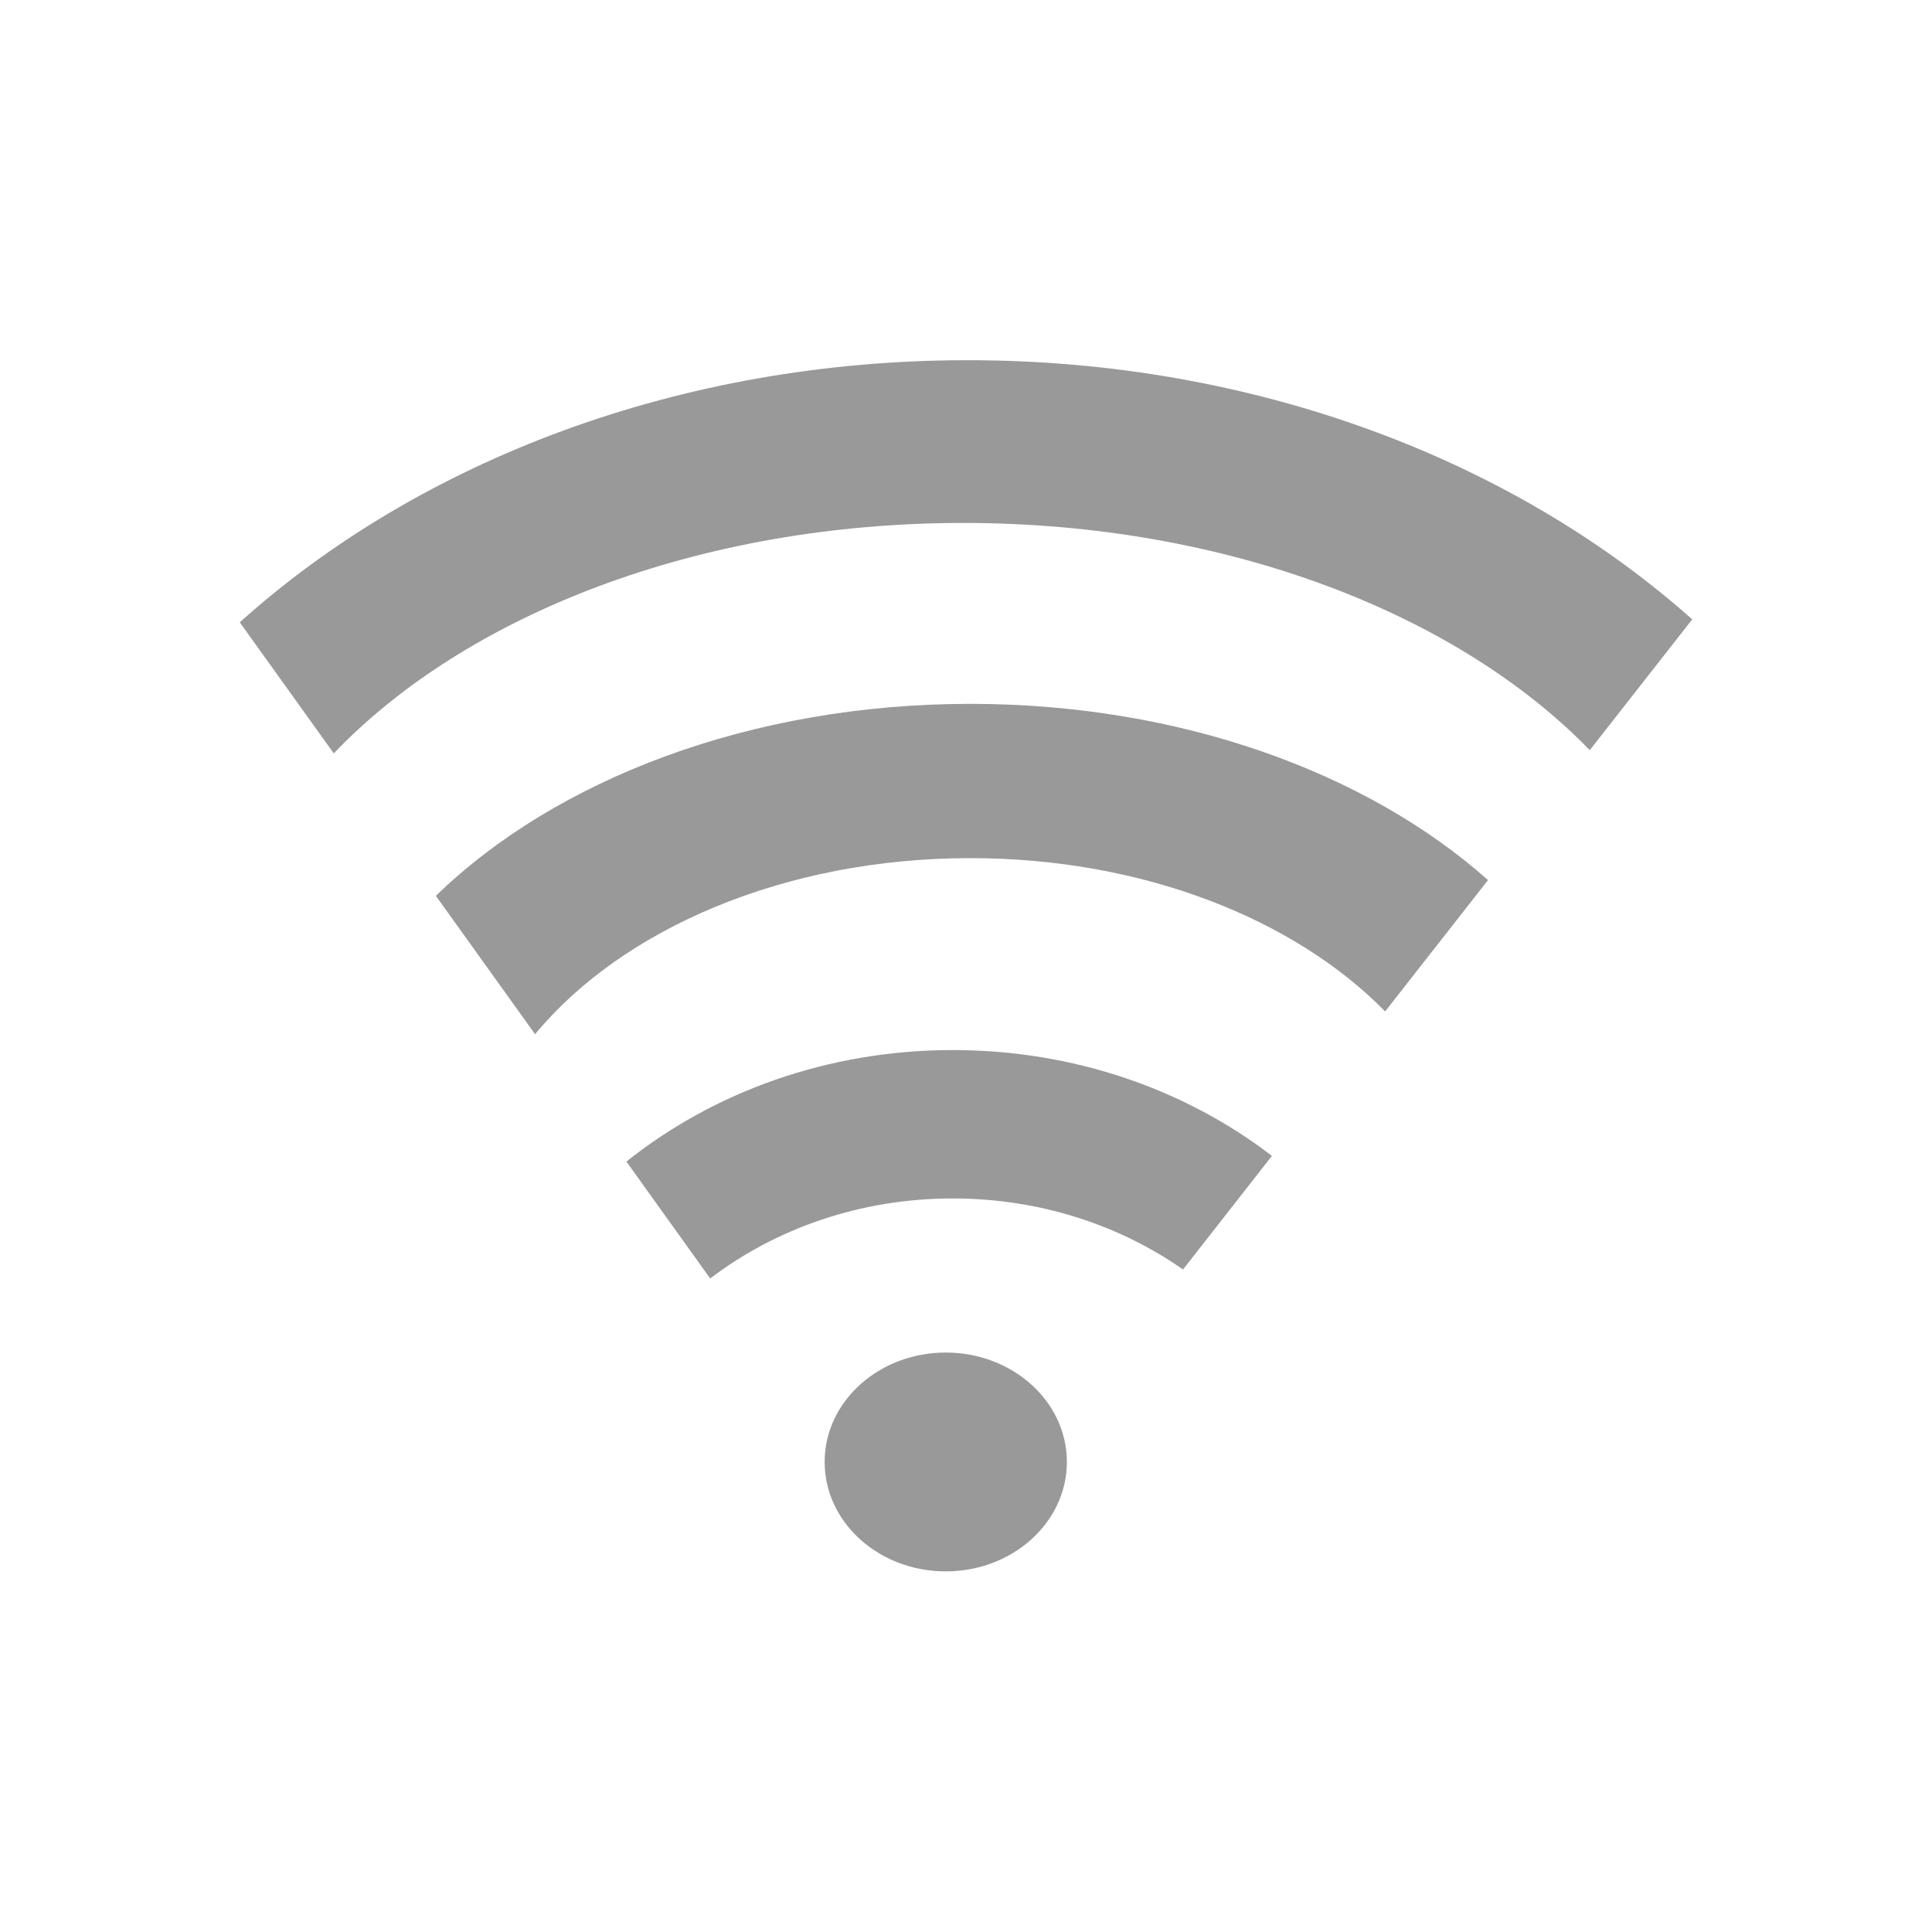 <?xml version="1.0" encoding="UTF-8" standalone="no"?>
<!-- Created with Inkscape (http://www.inkscape.org/) -->

<svg
   xmlns:dc="http://purl.org/dc/elements/1.1/"
   xmlns:cc="http://creativecommons.org/ns#"
   xmlns:rdf="http://www.w3.org/1999/02/22-rdf-syntax-ns#"
   xmlns:svg="http://www.w3.org/2000/svg"
   xmlns="http://www.w3.org/2000/svg"
   xmlns:xlink="http://www.w3.org/1999/xlink"
   xmlns:sodipodi="http://sodipodi.sourceforge.net/DTD/sodipodi-0.dtd"
   xmlns:inkscape="http://www.inkscape.org/namespaces/inkscape"
   width="531.496"
   height="531.496"
   id="svg2"
   version="1.1"
   inkscape:version="0.48.4 r9939"
   sodipodi:docname="icon.svg"
   inkscape:export-filename="/home/edward/Downloads/Broadcast logo.png"
   inkscape:export-xdpi="65.959999"
   inkscape:export-ydpi="65.959999">
  <defs
     id="defs4">
    <radialGradient
       r="23.077"
       gradientTransform="matrix(1,0,0,0.146,0,39.255)"
       cx="24.377"
       cy="45.941"
       gradientUnits="userSpaceOnUse"
       xlink:href="#linearGradient3889"
       id="radialGradient2666" />
    <linearGradient
       y2="43.781"
       y1="4.219"
       x2="0"
       gradientUnits="userSpaceOnUse"
       xlink:href="#linearGradient3984"
       id="linearGradient2904" />
    <linearGradient
       x1="4.094"
       y1="-58.012"
       gradientTransform="translate(0.706,-1.5)"
       x2="15.298"
       gradientUnits="userSpaceOnUse"
       y2="33.906"
       id="linearGradient2906">
      <stop
         offset="0"
         stop-color="#eeeeec"
         id="stop3458" />
      <stop
         offset="1"
         stop-opacity="0"
         stop-color="#eeeeec"
         id="stop3460" />
    </linearGradient>
    <filter
       x="-0.16"
       y="-0.151"
       color-interpolation-filters="sRGB"
       width="1.321"
       height="1.302"
       id="filter4745">
      <feGaussianBlur
         stdDeviation="0.533"
         id="feGaussianBlur4747" />
    </filter>
    <linearGradient
       x1="34.125"
       y1="8.75"
       x2="36.533"
       gradientUnits="userSpaceOnUse"
       xlink:href="#linearGradient3984"
       y2="6.363"
       id="linearGradient4250" />
    <radialGradient
       r="3.031"
       gradientTransform="matrix(2,2.0717e-7,-2.1679e-7,2.093,-34.125,-9.268)"
       cx="34.125"
       cy="8.609"
       gradientUnits="userSpaceOnUse"
       xlink:href="#linearGradient3963"
       id="radialGradient4248" />
    <linearGradient
       y2="43.344"
       y1="2.438"
       x2="0"
       gradientUnits="userSpaceOnUse"
       xlink:href="#linearGradient3984"
       id="linearGradient4244" />
    <radialGradient
       r="16.219"
       gradientTransform="matrix(0.617,2.561,-3.789,0.914,49.367,-37.869)"
       cx="13.559"
       cy="12.062"
       gradientUnits="userSpaceOnUse"
       xlink:href="#linearGradient3963"
       id="radialGradient4242" />
    <radialGradient
       r="21.856"
       gradientTransform="matrix(1,0,0,0.092,0,44.23)"
       cx="25.712"
       cy="48.735"
       gradientUnits="userSpaceOnUse"
       xlink:href="#linearGradient3889"
       id="radialGradient4240" />
    <linearGradient
       id="linearGradient3889">
      <stop
         offset="0"
         stop-color="#2e3436"
         id="stop3891" />
      <stop
         offset="1"
         stop-opacity="0"
         stop-color="#2e3436"
         id="stop3893" />
    </linearGradient>
    <linearGradient
       id="linearGradient3963">
      <stop
         offset="0"
         stop-color="#eeeeec"
         id="stop3965" />
      <stop
         offset="1"
         stop-color="#d3d7cf"
         id="stop3967" />
    </linearGradient>
    <linearGradient
       id="linearGradient3984">
      <stop
         offset="0"
         stop-opacity=".8"
         stop-color="#ffffff"
         id="stop3986" />
      <stop
         offset="1"
         stop-opacity="0"
         stop-color="#ffffff"
         id="stop3988" />
    </linearGradient>
    <linearGradient
       inkscape:collect="always"
       id="linearGradient3635">
      <stop
         offset="0"
         style="stop-color:#0176c6"
         id="stop3637" />
      <stop
         offset="1"
         style="stop-color:#8fd1fe"
         id="stop3639" />
    </linearGradient>
    <linearGradient
       inkscape:collect="always"
       x1="298.5"
       x2="298.5"
       y1="615.47"
       gradientUnits="userSpaceOnUse"
       y2="802.34"
       id="linearGradient3674">
      <stop
         offset="0"
         style="stop-color:#016cb3"
         id="stop3647" />
      <stop
         offset="1"
         style="stop-color:#8fd1fe"
         id="stop3649" />
    </linearGradient>
    <linearGradient
       inkscape:collect="always"
       x1="399.43"
       x2="392.03"
       gradientTransform="translate(-18,18)"
       y1="709.36"
       gradientUnits="userSpaceOnUse"
       xlink:href="#linearGradient3635"
       y2="872.93"
       id="linearGradient3676" />
    <linearGradient
       inkscape:collect="always"
       x1="400.02"
       x2="438.45"
       y1="719.01"
       gradientUnits="userSpaceOnUse"
       y2="755.42"
       id="linearGradient3678">
      <stop
         offset="0"
         style="stop-color:#eeeeee"
         id="stop3653" />
      <stop
         offset="1"
         style="stop-color:#cccccf"
         id="stop3655" />
    </linearGradient>
    <linearGradient
       inkscape:collect="always"
       x1="298.5"
       x2="298.5"
       y1="626.56"
       gradientUnits="userSpaceOnUse"
       xlink:href="#linearGradient3635"
       y2="428.59"
       id="linearGradient3680" />
    <linearGradient
       inkscape:collect="always"
       xlink:href="#linearGradient3674"
       id="linearGradient3576"
       gradientUnits="userSpaceOnUse"
       x1="298.5"
       y1="615.47"
       x2="298.5"
       y2="802.34" />
    <linearGradient
       inkscape:collect="always"
       xlink:href="#linearGradient3635"
       id="linearGradient3578"
       gradientUnits="userSpaceOnUse"
       gradientTransform="translate(-18,18)"
       x1="399.43"
       y1="709.36"
       x2="392.03"
       y2="872.93" />
    <linearGradient
       inkscape:collect="always"
       xlink:href="#linearGradient3678"
       id="linearGradient3580"
       gradientUnits="userSpaceOnUse"
       x1="400.02"
       y1="719.01"
       x2="438.45"
       y2="755.42" />
    <linearGradient
       inkscape:collect="always"
       xlink:href="#linearGradient3635"
       id="linearGradient3582"
       gradientUnits="userSpaceOnUse"
       x1="298.5"
       y1="626.56"
       x2="298.5"
       y2="428.59" />
    <filter
       inkscape:collect="always"
       id="filter4426"
       color-interpolation-filters="sRGB">
      <feGaussianBlur
         inkscape:collect="always"
         stdDeviation="5.646"
         id="feGaussianBlur4428" />
    </filter>
    <radialGradient
       inkscape:collect="always"
       xlink:href="#linearGradient3889"
       id="radialGradient4464"
       gradientUnits="userSpaceOnUse"
       gradientTransform="matrix(13.492,0,0,1.101,1.15,652.216)"
       cx="25.712"
       cy="48.735"
       r="21.856" />
    <radialGradient
       inkscape:collect="always"
       xlink:href="#linearGradient3963"
       id="radialGradient4466"
       gradientUnits="userSpaceOnUse"
       gradientTransform="matrix(7.612,31.567,-46.709,11.263,660.811,-310.011)"
       cx="13.559"
       cy="12.062"
       r="16.219" />
    <linearGradient
       inkscape:collect="always"
       xlink:href="#linearGradient3984"
       id="linearGradient4468"
       gradientUnits="userSpaceOnUse"
       gradientTransform="matrix(12.328,0,0,12.328,52.191,156.856)"
       y1="2.438"
       x2="0"
       y2="43.344" />
    <radialGradient
       inkscape:collect="always"
       xlink:href="#linearGradient3963"
       id="radialGradient4470"
       gradientUnits="userSpaceOnUse"
       gradientTransform="matrix(24.657,2.5540885e-6,-2.6726884e-6,25.801,-368.518,40.768)"
       cx="34.125"
       cy="8.609"
       r="3.031" />
    <linearGradient
       inkscape:collect="always"
       xlink:href="#linearGradient3984"
       id="linearGradient4472"
       gradientUnits="userSpaceOnUse"
       gradientTransform="matrix(12.328,0,0,12.328,52.191,155.023)"
       x1="34.125"
       y1="8.75"
       x2="36.533"
       y2="6.363" />
    <linearGradient
       inkscape:collect="always"
       xlink:href="#linearGradient3674"
       id="linearGradient4474"
       gradientUnits="userSpaceOnUse"
       x1="298.5"
       y1="615.47"
       x2="298.5"
       y2="802.34" />
    <linearGradient
       inkscape:collect="always"
       xlink:href="#linearGradient3678"
       id="linearGradient4476"
       gradientUnits="userSpaceOnUse"
       x1="400.02"
       y1="719.01"
       x2="438.45"
       y2="755.42" />
    <radialGradient
       inkscape:collect="always"
       xlink:href="#linearGradient3889"
       id="radialGradient6119"
       gradientUnits="userSpaceOnUse"
       gradientTransform="matrix(13.492,0,0,1.101,1.15,652.216)"
       cx="25.712"
       cy="48.735"
       r="21.856" />
    <radialGradient
       inkscape:collect="always"
       xlink:href="#linearGradient3963"
       id="radialGradient6121"
       gradientUnits="userSpaceOnUse"
       gradientTransform="matrix(7.612,31.567,-46.709,11.263,660.811,-310.011)"
       cx="13.559"
       cy="12.062"
       r="16.219" />
    <linearGradient
       inkscape:collect="always"
       xlink:href="#linearGradient3984"
       id="linearGradient6123"
       gradientUnits="userSpaceOnUse"
       gradientTransform="matrix(12.328,0,0,12.328,52.191,156.856)"
       y1="2.438"
       x2="0"
       y2="43.344" />
    <radialGradient
       inkscape:collect="always"
       xlink:href="#linearGradient3963"
       id="radialGradient6125"
       gradientUnits="userSpaceOnUse"
       gradientTransform="matrix(24.657,2.5540885e-6,-2.6726884e-6,25.801,-368.518,40.768)"
       cx="34.125"
       cy="8.609"
       r="3.031" />
    <linearGradient
       inkscape:collect="always"
       xlink:href="#linearGradient3984"
       id="linearGradient6127"
       gradientUnits="userSpaceOnUse"
       gradientTransform="matrix(12.328,0,0,12.328,52.191,155.023)"
       x1="34.125"
       y1="8.75"
       x2="36.533"
       y2="6.363" />
    <linearGradient
       inkscape:collect="always"
       xlink:href="#linearGradient3984"
       id="linearGradient6130"
       gradientUnits="userSpaceOnUse"
       gradientTransform="matrix(13.521,0,0,13.521,52.095,153.678)"
       x1="34.125"
       y1="8.75"
       x2="36.533"
       y2="6.363" />
    <radialGradient
       inkscape:collect="always"
       xlink:href="#linearGradient3963"
       id="radialGradient6133"
       gradientUnits="userSpaceOnUse"
       gradientTransform="matrix(27.042,2.8011605e-6,-2.9312333e-6,28.297,-409.311,28.37)"
       cx="34.125"
       cy="8.609"
       r="3.031" />
    <linearGradient
       inkscape:collect="always"
       xlink:href="#linearGradient3984"
       id="linearGradient6138"
       gradientUnits="userSpaceOnUse"
       gradientTransform="matrix(13.521,0,0,13.521,52.095,155.688)"
       y1="2.438"
       x2="0"
       y2="43.344" />
    <radialGradient
       inkscape:collect="always"
       xlink:href="#linearGradient3963"
       id="radialGradient6141"
       gradientUnits="userSpaceOnUse"
       gradientTransform="matrix(8.348,34.621,-51.227,12.353,719.59,-356.342)"
       cx="13.559"
       cy="12.062"
       r="16.219" />
    <radialGradient
       inkscape:collect="always"
       xlink:href="#linearGradient3889"
       id="radialGradient6145"
       gradientUnits="userSpaceOnUse"
       gradientTransform="matrix(14.797,0,0,1.208,-3.883,698.967)"
       cx="25.712"
       cy="48.735"
       r="21.856" />
    <linearGradient
       inkscape:collect="always"
       xlink:href="#linearGradient3984"
       id="linearGradient3385"
       gradientUnits="userSpaceOnUse"
       gradientTransform="matrix(9.063,0,0,9.063,176.615,112.909)"
       x1="34.125"
       y1="8.75"
       x2="36.533"
       y2="6.363" />
    <radialGradient
       inkscape:collect="always"
       xlink:href="#linearGradient3963"
       id="radialGradient3388"
       gradientUnits="userSpaceOnUse"
       gradientTransform="matrix(18.127,1.877635e-6,-1.9648236e-6,18.968,-132.669,28.914)"
       cx="34.125"
       cy="8.609"
       r="3.031" />
    <linearGradient
       inkscape:collect="always"
       xlink:href="#linearGradient3984"
       id="linearGradient3393"
       gradientUnits="userSpaceOnUse"
       gradientTransform="matrix(9.063,0,0,9.063,176.615,114.256)"
       y1="2.438"
       x2="0"
       y2="43.344" />
    <radialGradient
       inkscape:collect="always"
       xlink:href="#linearGradient3963"
       id="radialGradient3396"
       gradientUnits="userSpaceOnUse"
       gradientTransform="matrix(5.596,23.206,-34.338,8.28,624.04,-228.961)"
       cx="13.559"
       cy="12.062"
       r="16.219" />
  </defs>
  <sodipodi:namedview
     id="base"
     pagecolor="#ffffff"
     bordercolor="#666666"
     borderopacity="1.0"
     inkscape:pageopacity="0.0"
     inkscape:pageshadow="2"
     inkscape:zoom="1.4"
     inkscape:cx="226.75792"
     inkscape:cy="329.69931"
     inkscape:document-units="cm"
     inkscape:current-layer="layer9"
     showgrid="false"
     inkscape:window-width="2558"
     inkscape:window-height="1542"
     inkscape:window-x="0"
     inkscape:window-y="31"
     inkscape:window-maximized="0"
     units="mm"
     fit-margin-top="5"
     fit-margin-left="5"
     fit-margin-right="5"
     fit-margin-bottom="5" />
  <g
     inkscape:label="Document"
     inkscape:groupmode="layer"
     id="layer1"
     transform="translate(-164.972,-206.094)"
     style="display:inline">
    <g
       id="layer1-6"
       inkscape:label="Layer 1" />
  </g>
  <g
     inkscape:groupmode="layer"
     id="layer2"
     inkscape:label="Wifi"
     transform="translate(-164.972,-206.094)"
     style="display:inline" />
  <g
     inkscape:groupmode="layer"
     id="layer9"
     inkscape:label="Broadcast"
     style="display:inline"
     transform="translate(-129.505,-54.884)">
    <g
       id="g4175"
       transform="translate(2.858,-17.135)">
      <path
         id="path3543"
         sodipodi:rx="70"
         sodipodi:ry="70"
         style="fill:#999999;fill-opacity:1"
         sodipodi:type="arc"
         d="m 414.286,396.648 c 0,38.66 -31.34,70 -70,70 -38.66,0 -70,-31.34 -70,-70 0,-38.66 31.34,-70 70,-70 38.66,0 70,31.34 70,70 z"
         transform="matrix(0.476,0,0,0.43,222.946,303.648)"
         sodipodi:cy="396.64789"
         sodipodi:cx="344.28571" />
      <path
         inkscape:connector-curvature="0"
         id="path3545"
         style="fill:#999999;fill-opacity:1"
         d="m 393.603,265.65 c -60.529,0 -114.124,20.819 -147.048,52.821 l 27.294,38.063 c 23.962,-28.966 68.611,-48.442 119.753,-48.442 47.353,0 89.143,16.707 114.103,42.172 L 536.003,314.131 C 502.8,284.591 451.357,265.65 393.603,265.65 z" />
      <path
         inkscape:connector-curvature="0"
         id="path3547"
         style="fill:#999999;fill-opacity:1"
         d="m 388.744,360.894 c -34.43,0 -65.859,11.594 -89.771,30.674 l 23.051,32.16 c 18.021,-13.723 41.289,-22.014 66.721,-22.014 23.872,0 45.839,7.294 63.353,19.543 l 24.458,-31.253 C 452.899,371.841 422.247,360.89 388.75,360.89 z" />
      <path
         inkscape:connector-curvature="0"
         id="path3549"
         style="fill:#999999;fill-opacity:1"
         d="m 392.837,171.111 c -79.549,0 -151.012,27.859 -200.23,72.111 l 25.865,36.056 c 36.37,-38.092 100.313,-63.395 173.168,-63.395 72.296,0 135.837,24.904 172.356,62.506 l 28.188,-35.979 C 542.987,198.624 471.906,171.109 392.834,171.109 z" />
    </g>
  </g>
</svg>
